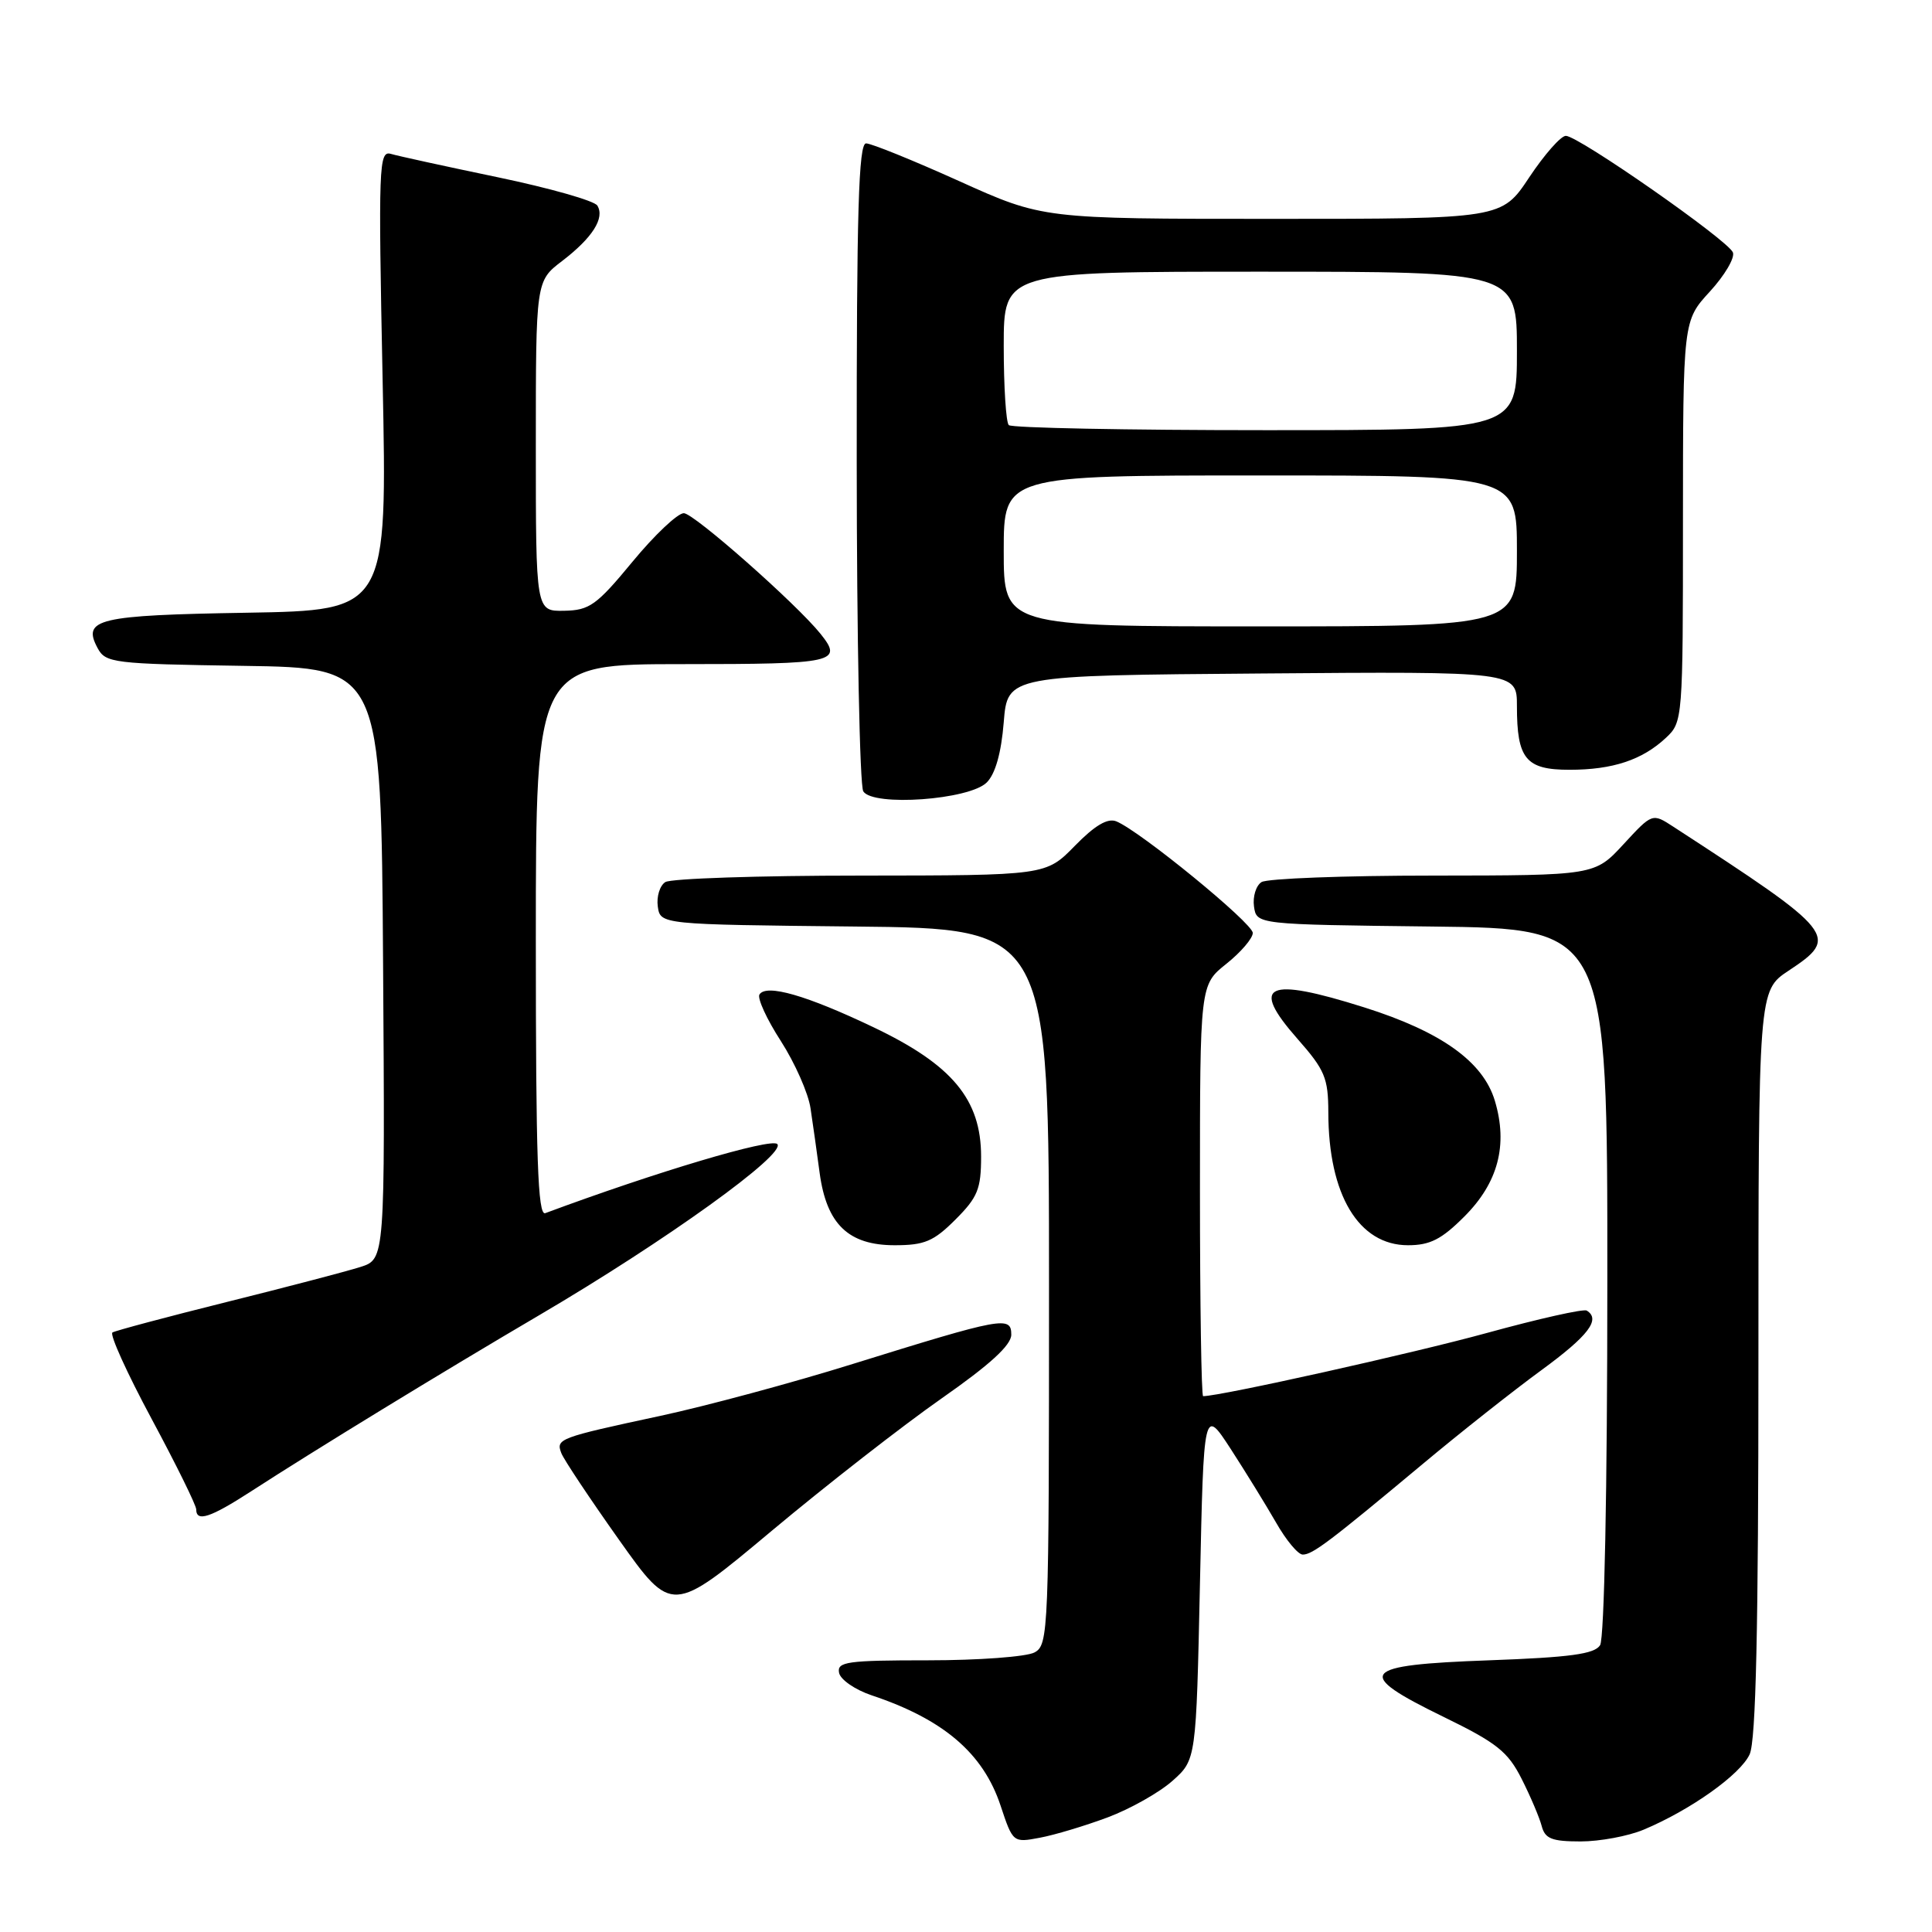 <?xml version="1.0" encoding="UTF-8" standalone="no"?>
<!DOCTYPE svg PUBLIC "-//W3C//DTD SVG 1.1//EN" "http://www.w3.org/Graphics/SVG/1.1/DTD/svg11.dtd" >
<svg xmlns="http://www.w3.org/2000/svg" xmlns:xlink="http://www.w3.org/1999/xlink" version="1.1" viewBox="0 0 256 256">
 <g >
 <path fill="currentColor"
d=" M 146.78 240.81 C 149.77 239.69 153.63 237.51 155.36 235.97 C 158.50 233.17 158.50 233.17 159.00 209.83 C 159.50 186.50 159.50 186.50 163.08 192.00 C 165.04 195.03 167.74 199.41 169.08 201.74 C 170.41 204.08 172.00 205.99 172.62 205.99 C 173.91 206.00 176.18 204.28 188.50 194.00 C 193.45 189.86 200.54 184.26 204.25 181.55 C 210.49 176.98 212.14 174.82 210.25 173.66 C 209.84 173.40 203.88 174.74 197.00 176.63 C 187.22 179.32 161.71 185.00 159.42 185.00 C 159.19 185.00 159.00 172.74 159.00 157.75 C 159.00 130.50 159.00 130.50 162.50 127.71 C 164.43 126.17 166.00 124.33 166.00 123.62 C 166.00 122.33 151.05 110.10 147.91 108.83 C 146.76 108.37 145.07 109.37 142.42 112.08 C 138.59 116.00 138.59 116.00 114.05 116.02 C 100.55 116.02 88.90 116.41 88.16 116.88 C 87.43 117.34 86.98 118.80 87.16 120.11 C 87.50 122.50 87.50 122.50 113.25 122.77 C 139.00 123.03 139.00 123.03 139.00 170.48 C 139.00 216.37 138.94 217.96 137.07 218.96 C 136.00 219.53 129.67 220.00 122.99 220.00 C 112.25 220.00 110.89 220.19 111.18 221.65 C 111.35 222.56 113.30 223.90 115.50 224.64 C 125.03 227.82 130.28 232.32 132.58 239.25 C 134.21 244.16 134.24 244.18 137.78 243.51 C 139.73 243.15 143.78 241.93 146.78 240.81 Z  M 217.77 242.45 C 223.97 239.86 230.62 235.14 231.84 232.45 C 232.67 230.63 233.00 215.86 233.00 180.59 C 233.00 131.27 233.00 131.27 237.00 128.62 C 243.78 124.13 243.36 123.61 221.72 109.54 C 218.94 107.73 218.94 107.73 215.12 111.87 C 211.31 116.00 211.31 116.00 189.90 116.02 C 178.13 116.02 167.90 116.41 167.16 116.88 C 166.43 117.34 165.98 118.80 166.16 120.11 C 166.50 122.50 166.50 122.50 189.75 122.77 C 213.00 123.04 213.00 123.04 212.98 169.77 C 212.98 197.41 212.58 217.11 212.02 218.00 C 211.28 219.17 208.06 219.61 197.30 220.00 C 180.15 220.62 179.31 221.66 191.29 227.50 C 198.33 230.93 199.80 232.10 201.62 235.70 C 202.79 238.01 203.98 240.82 204.28 241.95 C 204.72 243.64 205.61 244.00 209.44 244.00 C 211.98 244.00 215.73 243.30 217.77 242.45 Z  M 124.75 185.31 C 131.19 180.81 134.00 178.24 134.00 176.85 C 134.00 174.34 132.87 174.55 113.00 180.73 C 105.03 183.22 93.55 186.31 87.50 187.61 C 74.00 190.51 73.65 190.65 74.38 192.55 C 74.70 193.39 78.13 198.54 82.00 204.00 C 89.03 213.91 89.03 213.91 102.26 202.84 C 109.54 196.75 119.66 188.87 124.75 185.31 Z  M 33.27 197.61 C 41.71 192.14 58.59 181.82 71.50 174.24 C 88.19 164.44 104.27 152.87 102.99 151.59 C 102.16 150.76 86.93 155.29 72.25 160.75 C 71.26 161.12 71.00 153.47 71.00 124.61 C 71.00 88.00 71.00 88.00 90.50 88.00 C 110.68 88.00 111.75 87.76 108.72 83.98 C 105.51 79.99 91.93 68.00 90.61 68.00 C 89.79 68.00 86.73 70.89 83.81 74.43 C 79.05 80.20 78.11 80.87 74.75 80.93 C 71.00 81.00 71.00 81.00 71.00 59.12 C 71.00 37.24 71.00 37.24 74.49 34.58 C 78.50 31.51 80.17 28.89 79.15 27.24 C 78.76 26.60 72.82 24.92 65.97 23.49 C 59.11 22.06 52.73 20.67 51.79 20.39 C 50.20 19.93 50.12 21.93 50.70 50.38 C 51.32 80.87 51.32 80.87 32.71 81.19 C 12.93 81.52 10.86 82.01 12.93 85.87 C 13.99 87.85 14.97 87.97 32.27 88.23 C 50.50 88.50 50.50 88.50 50.76 127.67 C 51.02 166.84 51.02 166.84 47.76 167.88 C 45.97 168.45 38.00 170.54 30.05 172.52 C 22.11 174.50 15.29 176.32 14.90 176.56 C 14.50 176.81 16.84 181.96 20.09 188.01 C 23.34 194.06 26.00 199.46 26.00 200.00 C 26.00 201.72 27.86 201.11 33.27 197.61 Z  M 126.60 161.60 C 129.55 158.65 130.00 157.55 130.00 153.25 C 130.00 145.69 126.19 141.10 115.77 136.13 C 106.87 131.88 101.52 130.34 100.63 131.78 C 100.33 132.28 101.60 135.06 103.47 137.95 C 105.33 140.85 107.11 144.86 107.40 146.86 C 107.70 148.86 108.25 152.72 108.61 155.44 C 109.53 162.22 112.43 165.00 118.55 165.00 C 122.50 165.00 123.71 164.49 126.60 161.60 Z  M 194.03 161.20 C 198.51 156.73 199.83 151.72 198.08 145.87 C 196.53 140.68 190.98 136.71 180.79 133.49 C 167.78 129.38 165.56 130.43 171.93 137.66 C 175.55 141.77 176.00 142.84 176.01 147.39 C 176.02 158.32 180.03 165.00 186.57 165.00 C 189.48 165.00 191.02 164.22 194.03 161.20 Z  M 130.75 103.68 C 131.89 102.54 132.67 99.78 133.00 95.71 C 133.50 89.50 133.50 89.50 167.25 89.24 C 201.00 88.97 201.00 88.97 201.00 93.55 C 201.00 100.57 202.18 102.00 207.97 102.00 C 213.69 102.00 217.61 100.70 220.75 97.76 C 222.97 95.68 223.00 95.34 223.00 69.08 C 223.01 42.50 223.01 42.50 226.57 38.63 C 228.52 36.50 229.90 34.17 229.62 33.45 C 229.01 31.86 209.15 18.00 207.48 18.00 C 206.82 18.00 204.64 20.48 202.63 23.50 C 198.98 29.00 198.98 29.00 168.58 29.00 C 138.18 29.00 138.18 29.00 127.10 24.00 C 121.00 21.25 115.45 19.00 114.76 19.00 C 113.77 19.00 113.50 27.97 113.52 61.25 C 113.53 84.49 113.92 104.11 114.39 104.86 C 115.69 106.90 128.44 105.99 130.75 103.68 Z  M 133.00 73.00 C 133.00 63.00 133.00 63.00 167.00 63.00 C 201.00 63.00 201.00 63.00 201.00 73.00 C 201.00 83.00 201.00 83.00 167.00 83.00 C 133.00 83.00 133.00 83.00 133.00 73.00 Z  M 133.67 56.33 C 133.30 55.97 133.00 51.24 133.00 45.83 C 133.00 36.00 133.00 36.00 167.00 36.00 C 201.00 36.00 201.00 36.00 201.00 46.50 C 201.00 57.00 201.00 57.00 167.67 57.00 C 149.33 57.00 134.03 56.70 133.67 56.33 Z "/>
</g>
</svg>